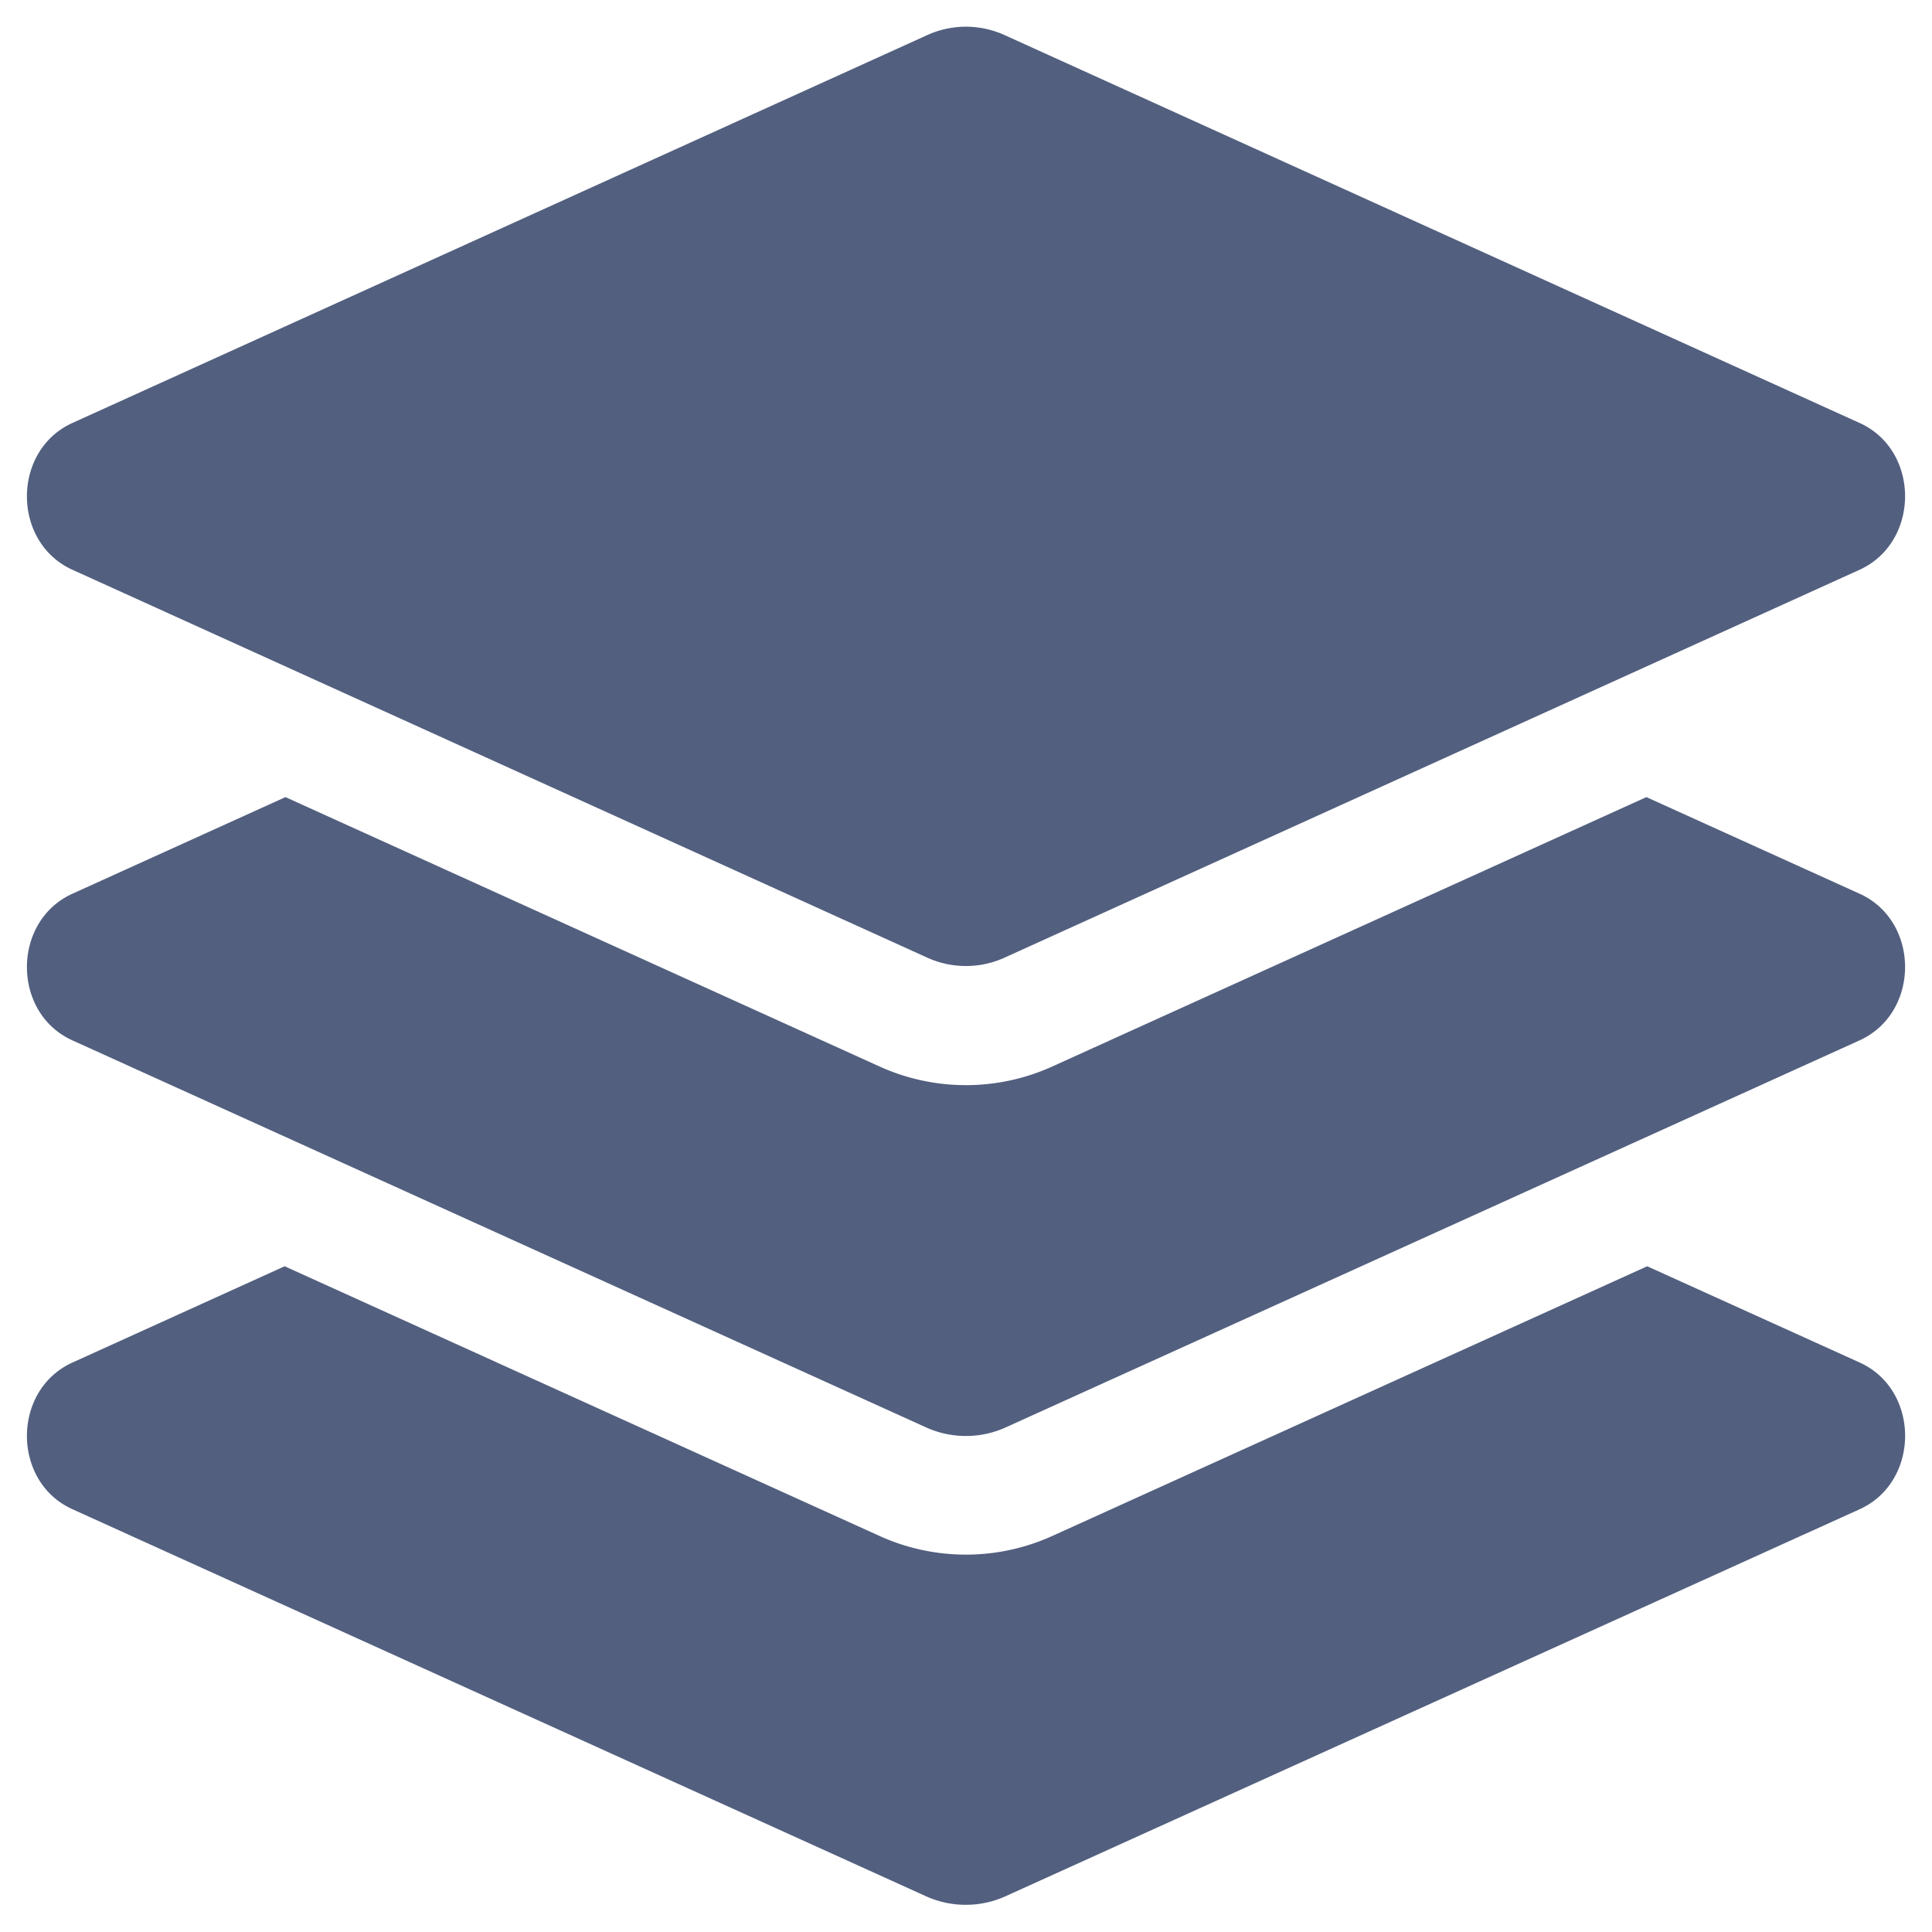 <svg xmlns="http://www.w3.org/2000/svg" width="12" height="12" viewBox="0 0 12 12">
  <path fill="#525F7F" d="M11.55 3.539 6.242 5.947a.58.58 0 0 1-.485 0L.45 3.539c-.377-.171-.377-.741 0-.912L5.757.219a.58.58 0 0 1 .485 0l5.308 2.408c.377.17.377.74 0 .912M.45 5.551l1.323-.6 3.683 1.67a1.3 1.3 0 0 0 1.087 0l3.683-1.67 1.324.6c.377.17.377.74 0 .911L6.242 8.868a.6.6 0 0 1-.485 0L.45 6.462c-.377-.17-.377-.74 0-.911m0 2.912 1.318-.598 3.688 1.672a1.3 1.3 0 0 0 1.087 0l3.688-1.672 1.32.598c.376.17.376.74 0 .911l-5.31 2.406a.6.6 0 0 1-.485 0L.45 9.374c-.377-.17-.377-.74 0-.911"/>
</svg>
